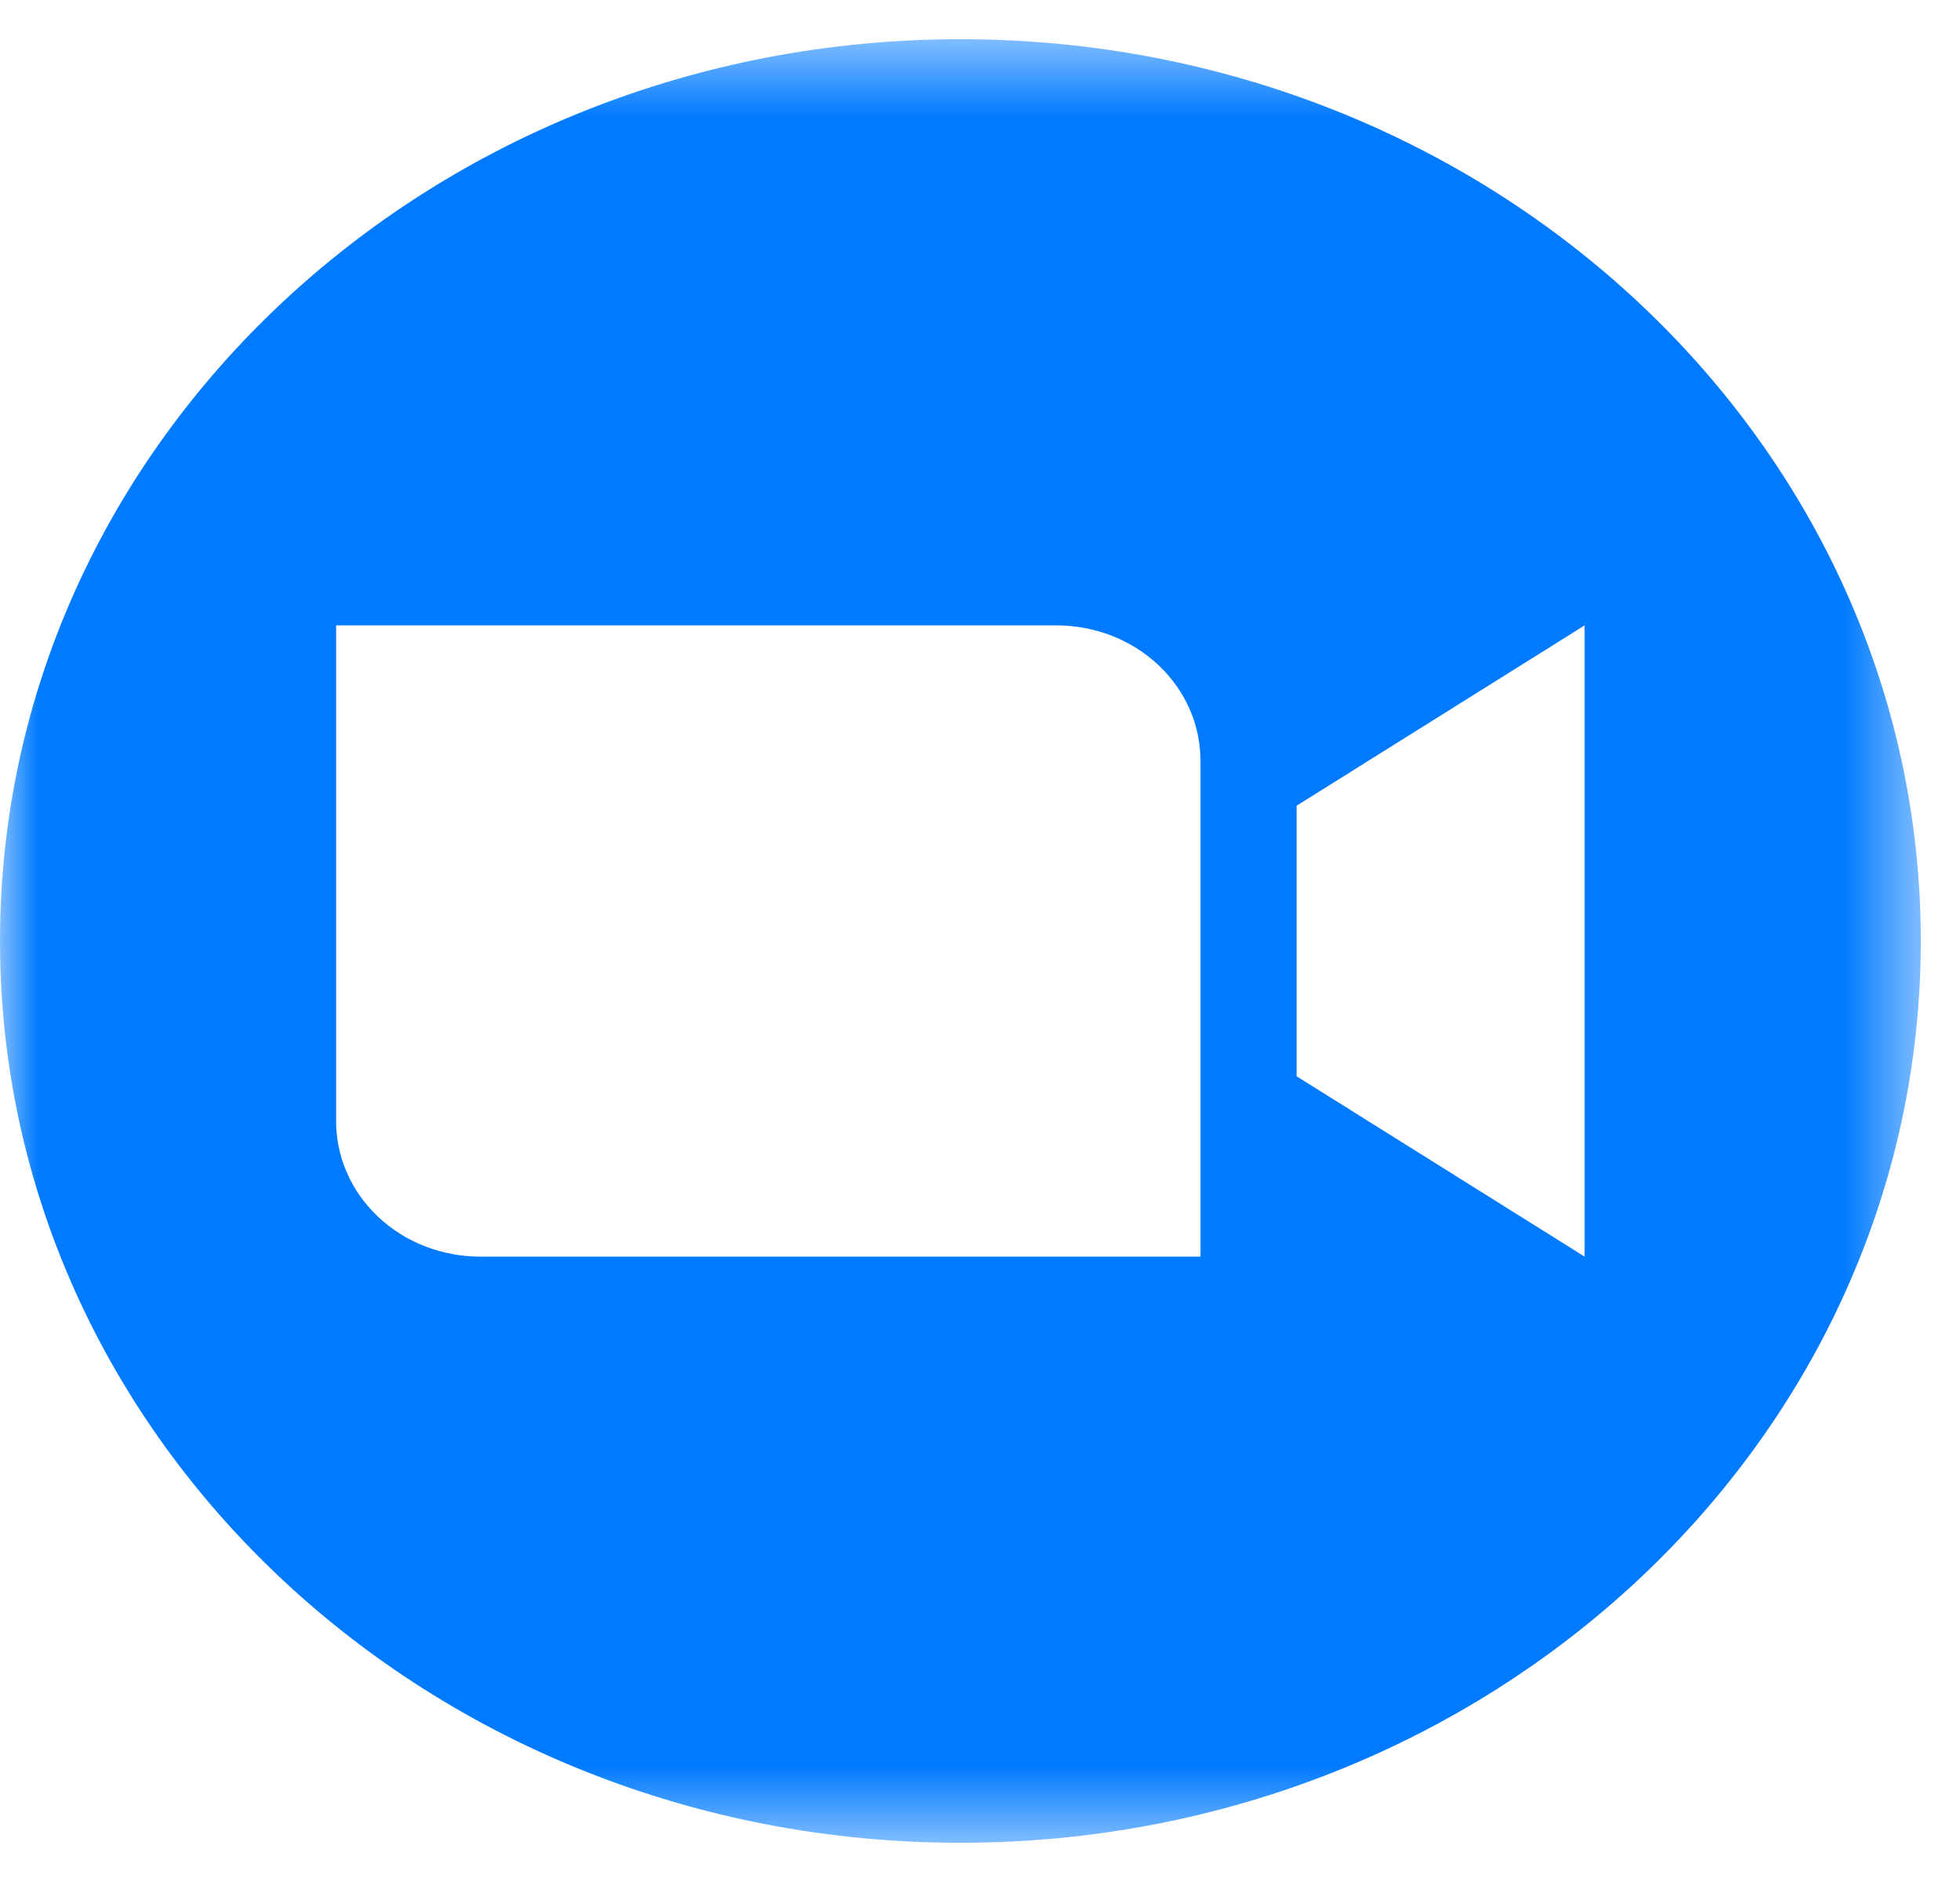 <svg width="25" height="24" viewBox="0 0 25 24" fill="none" xmlns="http://www.w3.org/2000/svg">
<g id="Group">
<g id="Clip path group">
<mask id="mask0_774_4587" style="mask-type:luminance" maskUnits="userSpaceOnUse" x="0" y="0" width="25" height="24">
<g id="akarIconsZoomFill0">
<path id="Vector" d="M0 0.5H24.5V23.5H0V0.5Z" fill="white"/>
</g>
</mask>
<g mask="url(#mask0_774_4587)">
<g id="Group_2">
<path id="Vector_2" fill-rule="evenodd" clip-rule="evenodd" d="M24.5 12C24.5 18.351 19.015 23.5 12.25 23.5C5.485 23.5 0 18.351 0 12C0 5.649 5.485 0.5 12.25 0.5C19.015 0.5 24.5 5.649 24.5 12ZM6.125 16.025H15.312V9.7C15.312 9.473 15.265 9.249 15.173 9.04C15.08 8.831 14.945 8.64 14.774 8.48C14.604 8.32 14.401 8.193 14.178 8.106C13.955 8.02 13.716 7.975 13.475 7.975H4.287V14.3C4.287 14.758 4.481 15.196 4.826 15.52C4.996 15.68 5.199 15.807 5.422 15.894C5.645 15.98 5.884 16.025 6.125 16.025ZM16.538 13.725L20.212 16.025V7.975L16.538 10.275V13.725Z" fill="#007AFF"/>
</g>
</g>
</g>
</g>
</svg>
